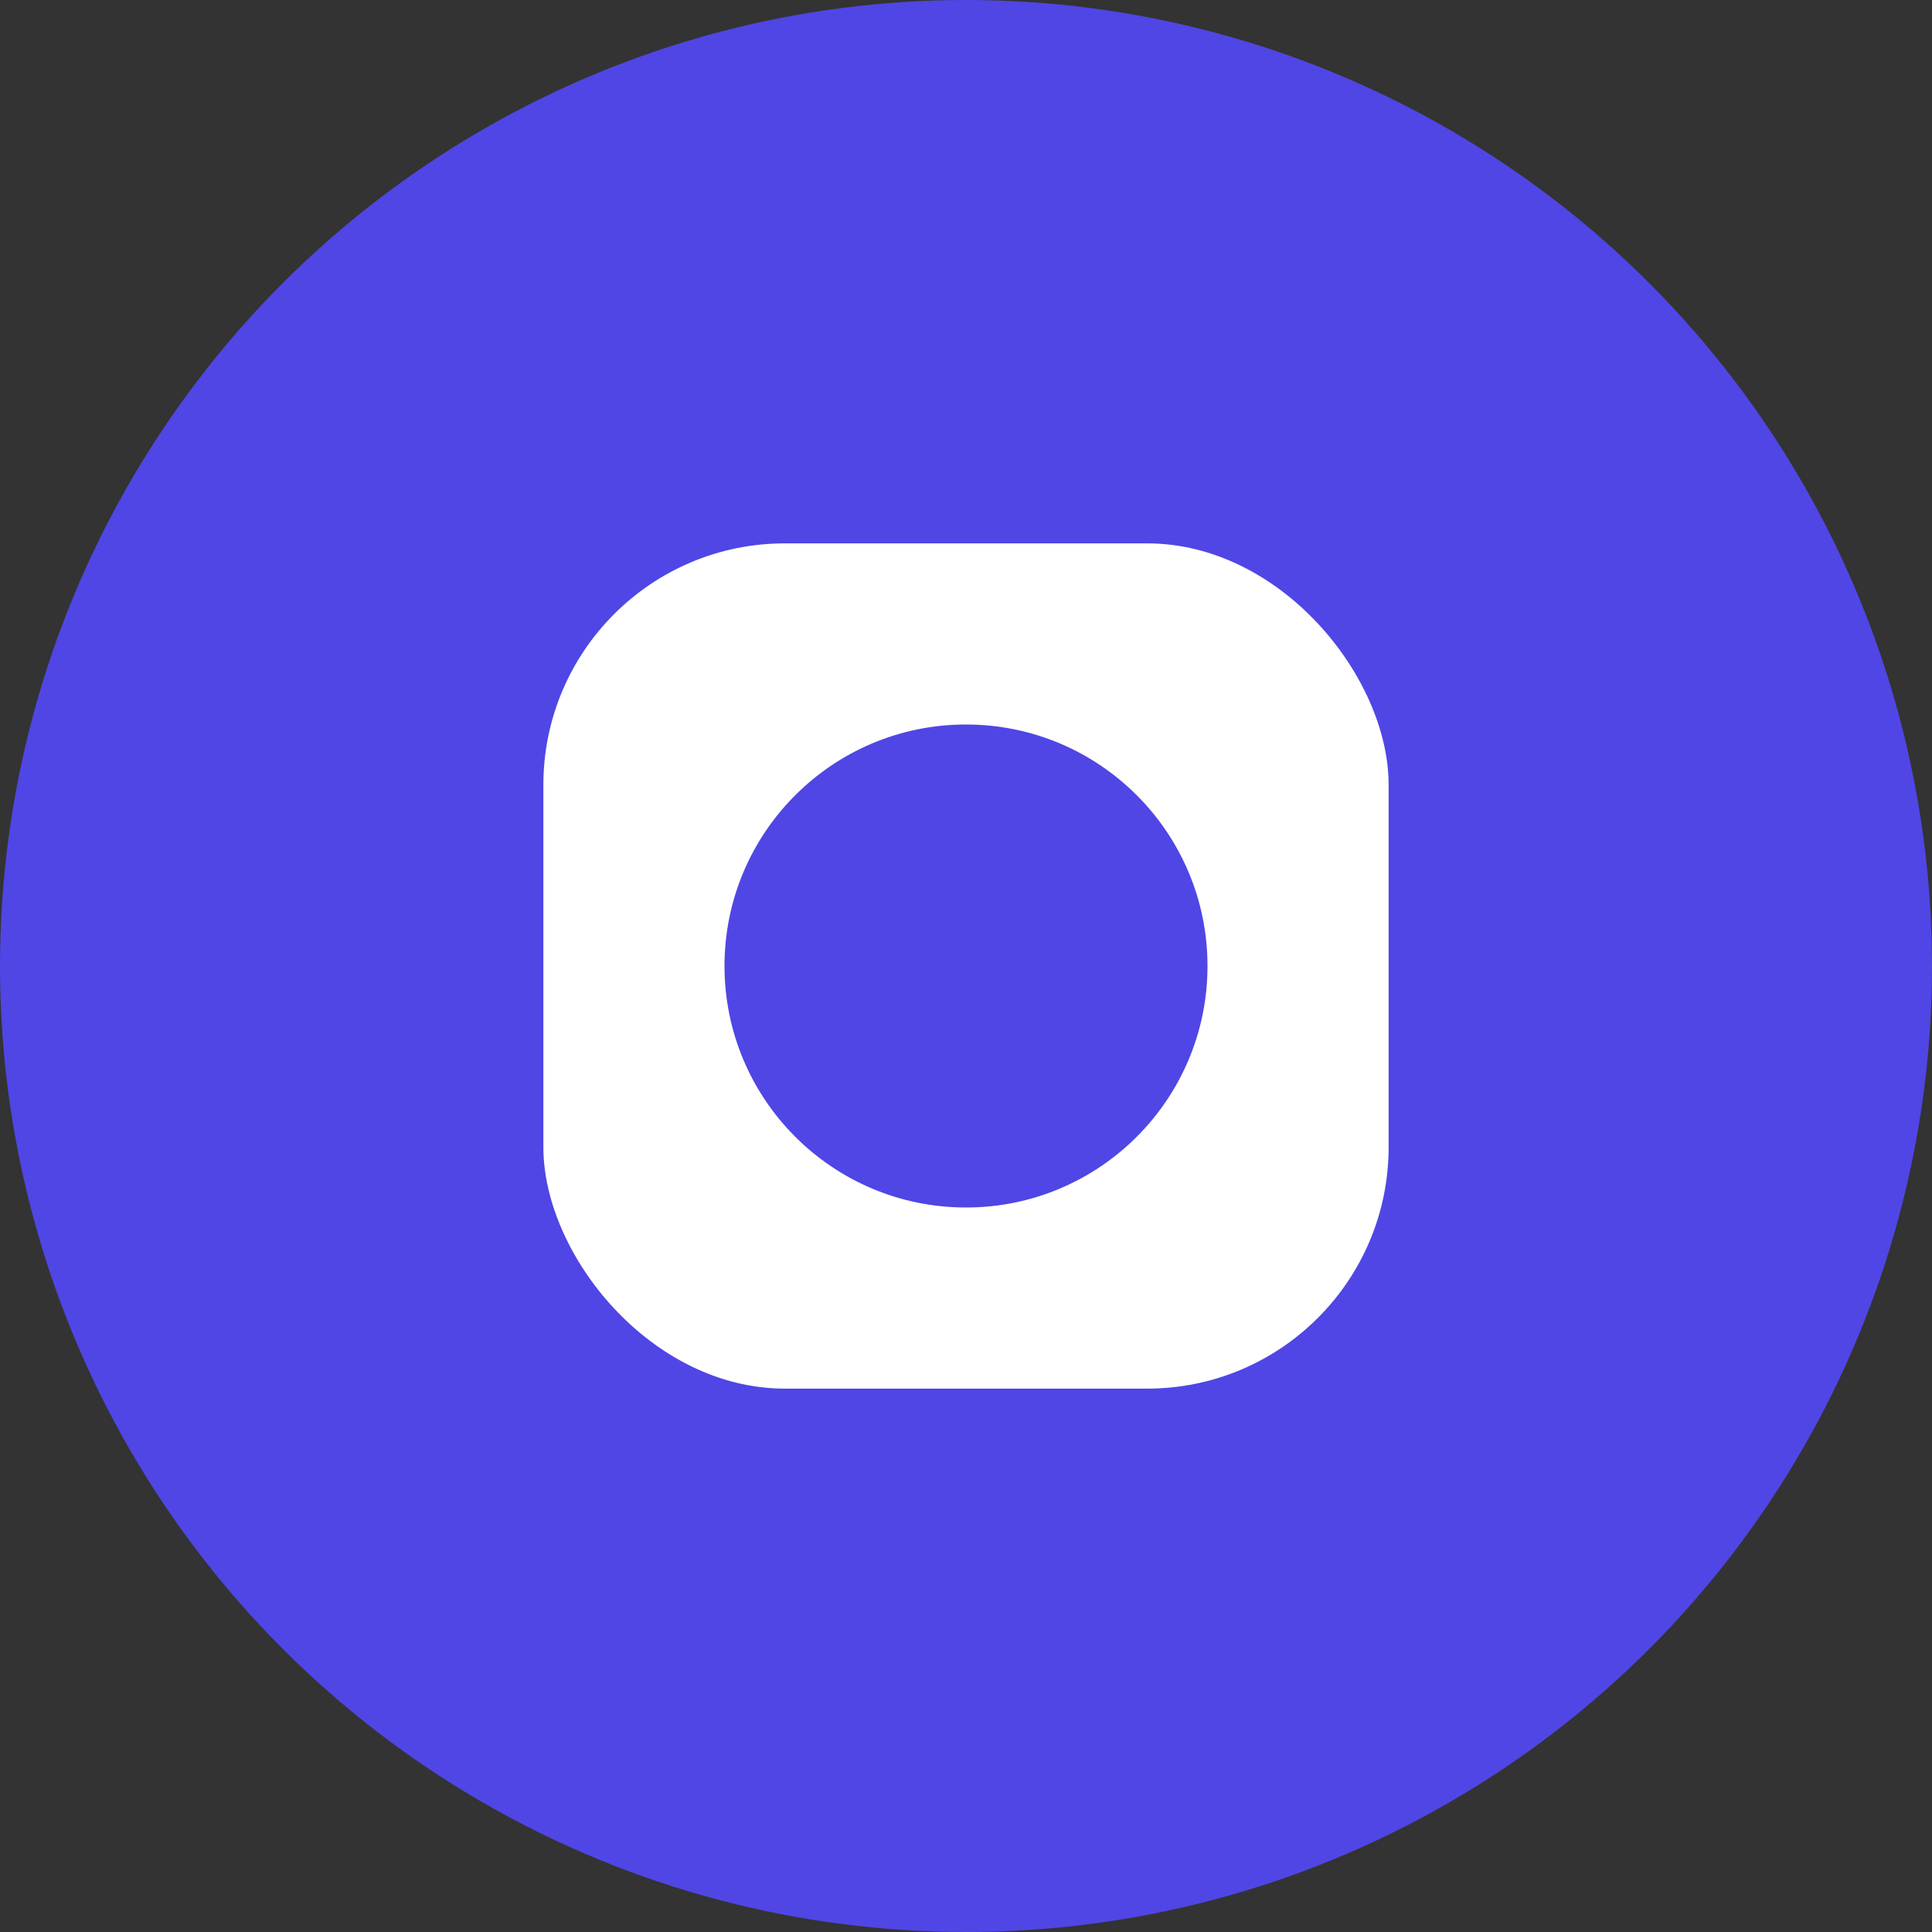 <svg width="64" height="64" viewBox="0 0 64 64" fill="none" xmlns="http://www.w3.org/2000/svg">
  <rect x="0" y="0" width="64" height="64" fill="#333333" stroke="none"/>
  <circle cx="32" cy="32" r="32" fill="#4F46E5"/>
  <rect x="18" y="18" width="28" height="28" rx="8" fill="#fff"/>
  <circle cx="32" cy="32" r="8" fill="#4F46E5"/>
</svg> 